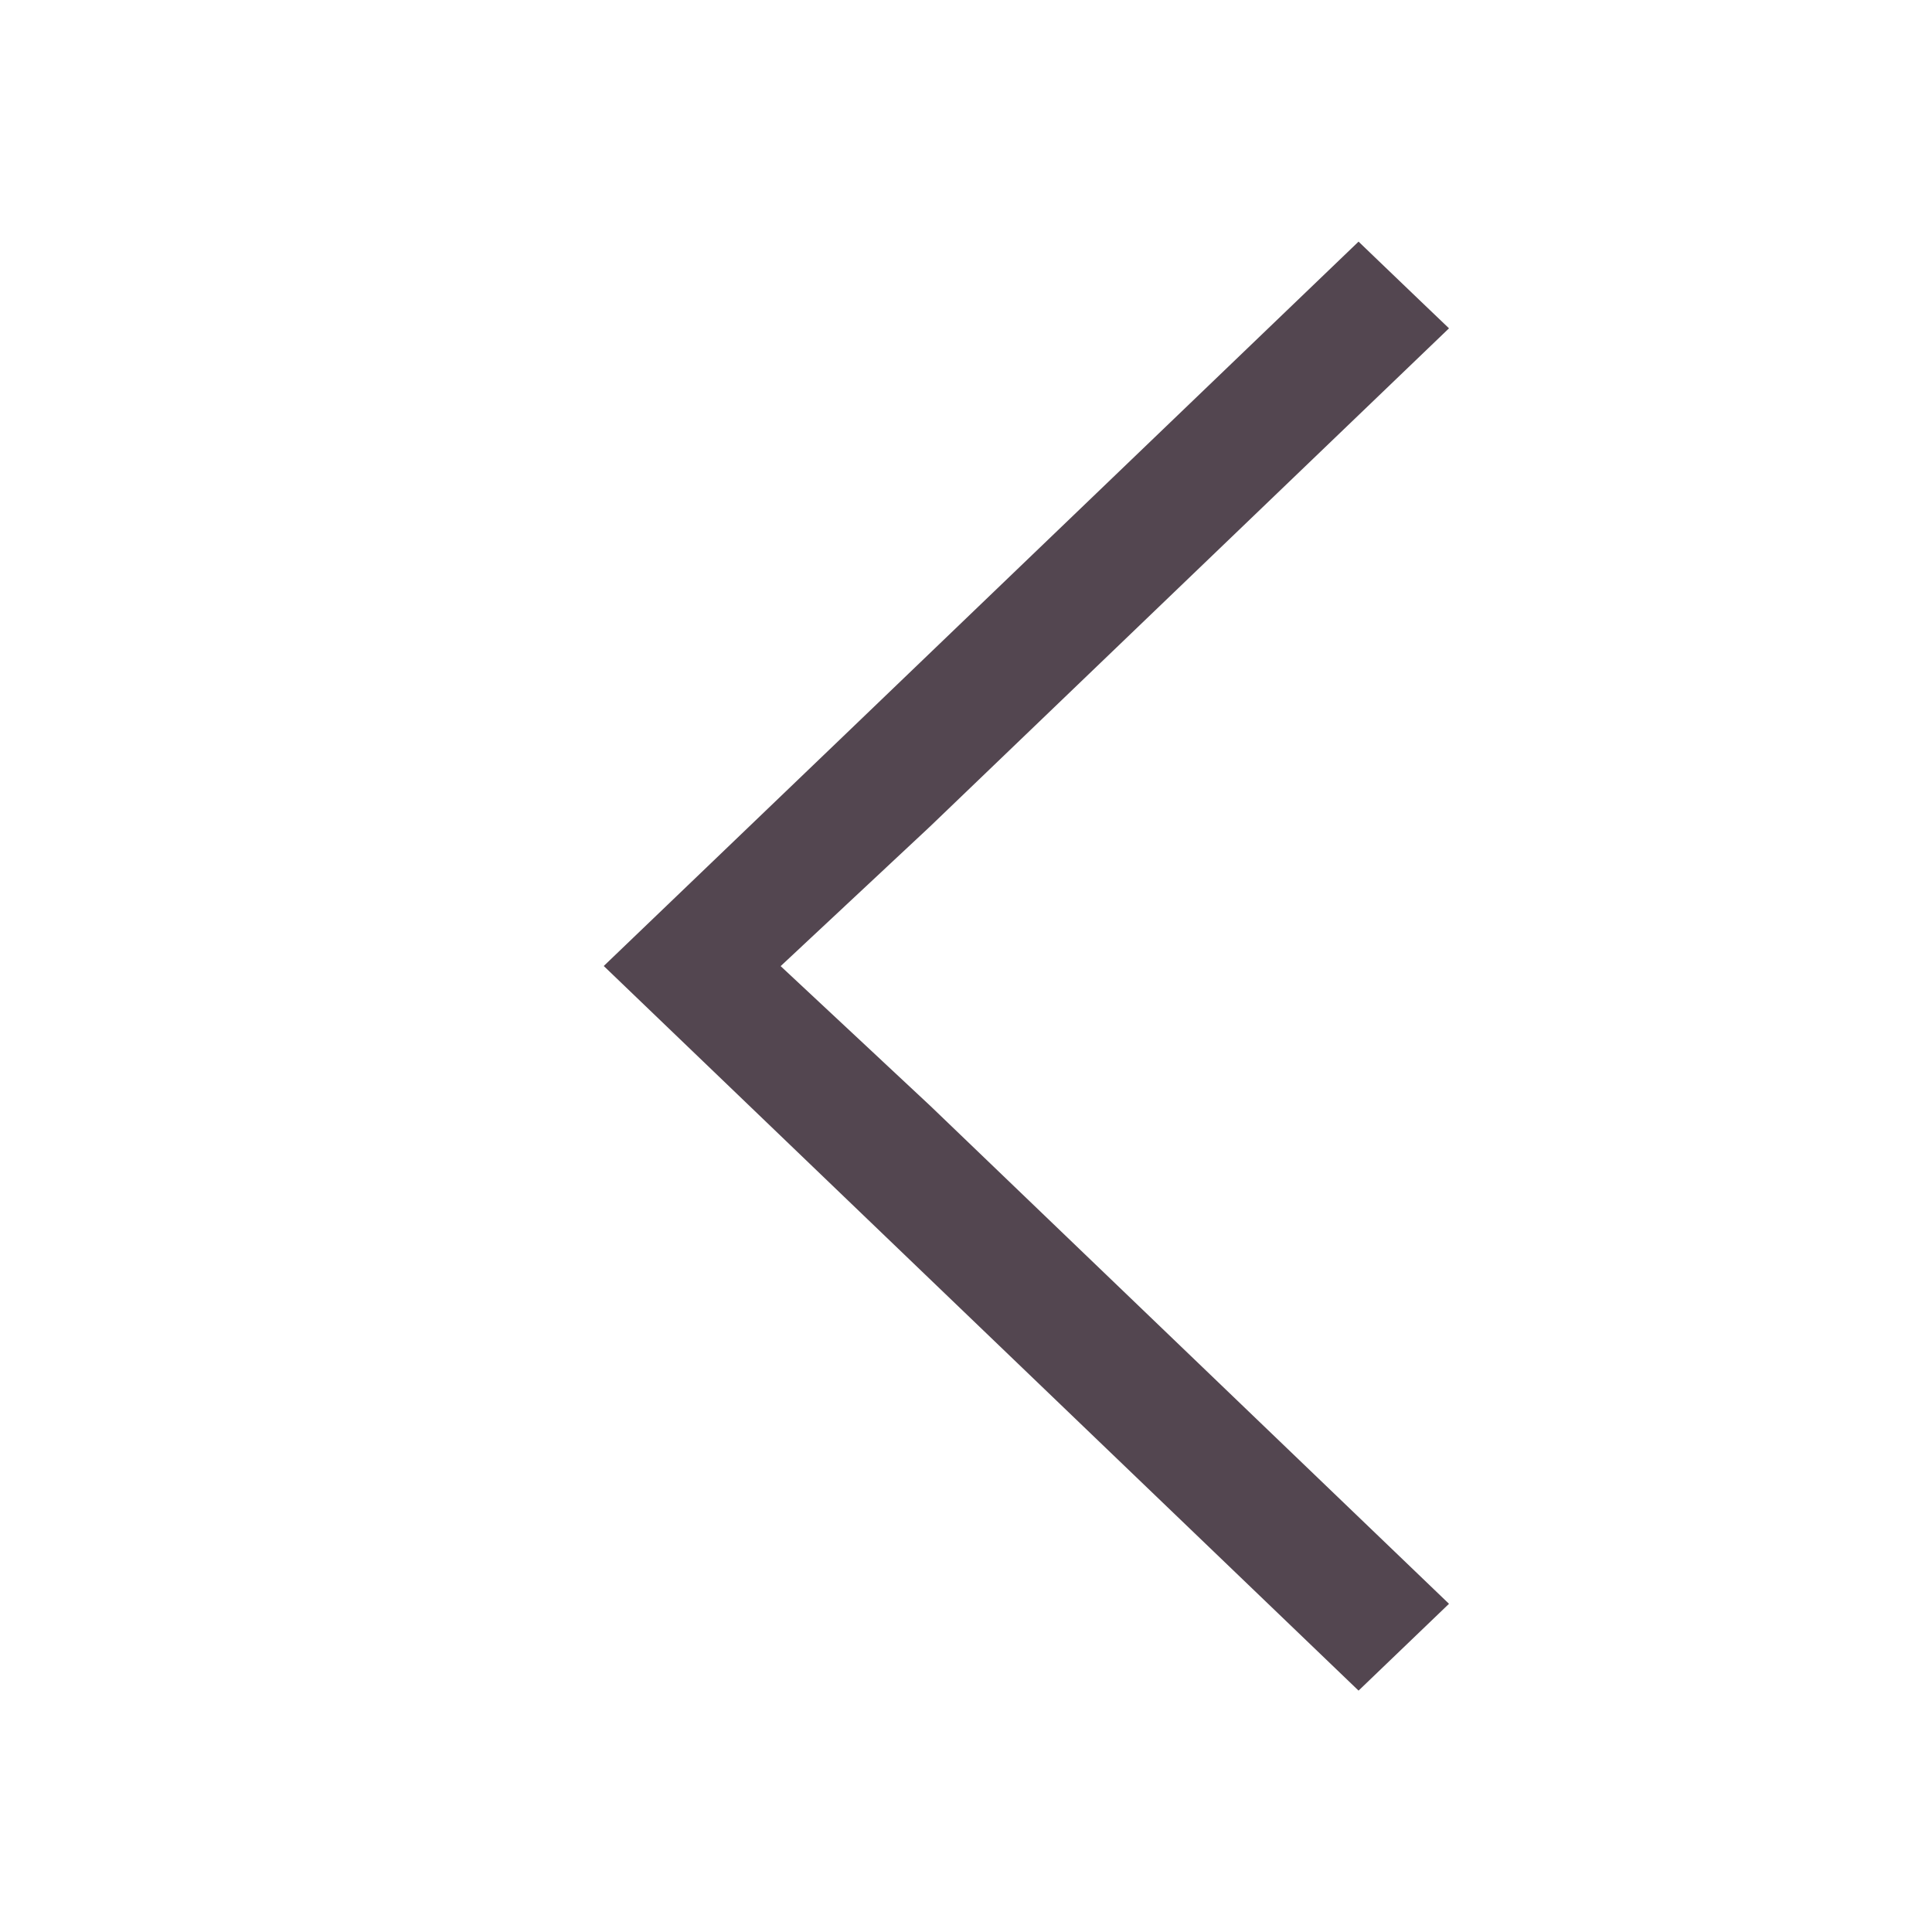 <svg xmlns="http://www.w3.org/2000/svg" viewBox="0 0 16 16"><path d="m426.714 539.79 1.954-1.874 4.297-4.125.13.125.391.375.228.218-4.297 4.125-1.238 1.157 1.238 1.156 4.297 4.125-.749.719-4.297-4.125z" style="color:#534650;fill:currentColor;fill-opacity:1;stroke:none" transform="translate(-421.714 -531.79)"/></svg>